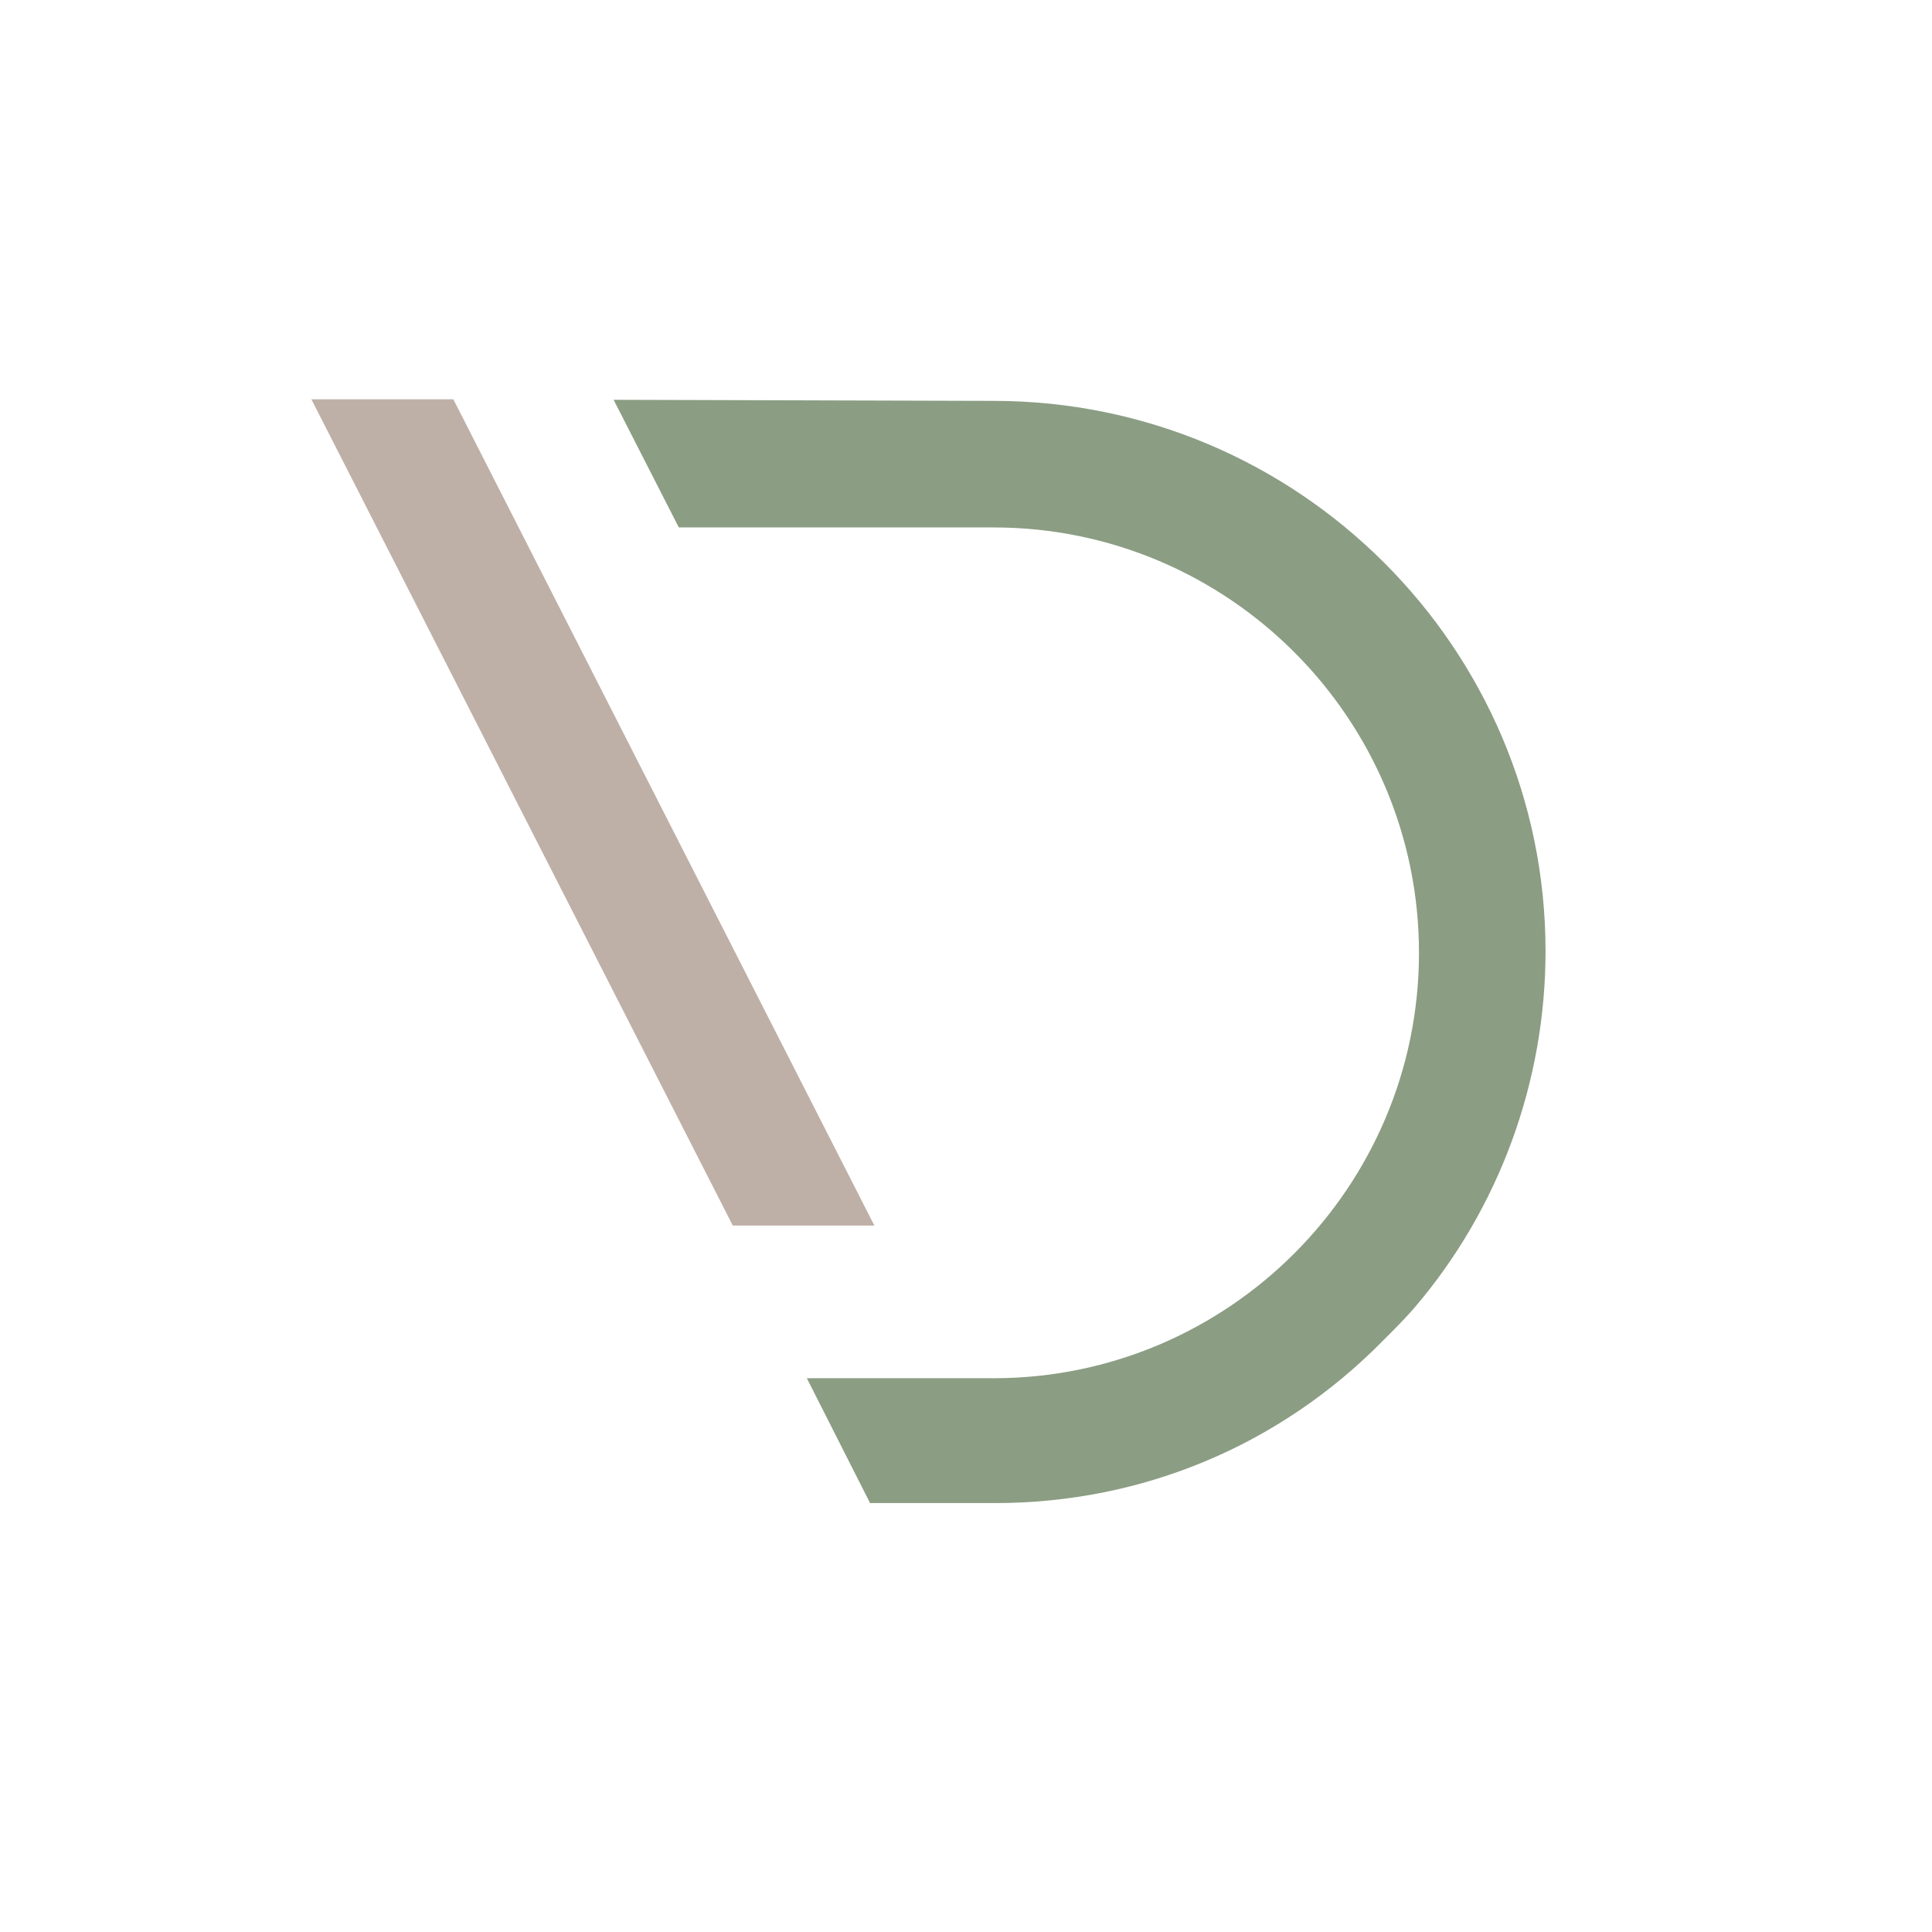 <?xml version="1.0" encoding="UTF-8" standalone="no" ?>
<!DOCTYPE svg PUBLIC "-//W3C//DTD SVG 1.1//EN" "http://www.w3.org/Graphics/SVG/1.1/DTD/svg11.dtd">
<svg xmlns="http://www.w3.org/2000/svg" xmlns:xlink="http://www.w3.org/1999/xlink" version="1.1" width="60" height="60" viewBox="4180 4450 1500 1500" xml:space="preserve">
<desc>Created with Fabric.js 5.2.4</desc>
<defs>
</defs>
<rect x="0" y="0" width="100%" height="100%" fill="transparent"></rect>
<g transform="matrix(1 0 0 1 1000 1000)" id="afaf84e9-659c-408f-80c6-496d6e72df45"  >
<rect style="stroke: none; stroke-width: 1; stroke-dasharray: none; stroke-linecap: butt; stroke-dashoffset: 0; stroke-linejoin: miter; stroke-miterlimit: 4; fill: rgb(255,255,255); fill-rule: nonzero; opacity: 1; visibility: hidden;" vector-effect="non-scaling-stroke"  x="-1000" y="-1000" rx="0" ry="0" width="2000" height="2000" />
</g>
<g transform="matrix(Infinity NaN NaN Infinity 0 0)" id="1682385c-2ed6-496c-8768-ccea72e02590"  >
</g>
<g transform="matrix(2.47 0 0 -2.47 4640.31 5080.78)" id="path64" clip-path="url(#CLIPPATH_11)"  >
<clipPath id="CLIPPATH_11" >
	<path transform="matrix(1 0 0 1 1699.07 -435.99) translate(-3428.44, -2356.5)" id="path16" d="M 0 4713 L 6856.884 4713 L 6856.884 0 L 0 0 Z" stroke-linecap="round" />
</clipPath>
<path style="stroke: none; stroke-width: 1; stroke-dasharray: none; stroke-linecap: butt; stroke-dashoffset: 0; stroke-linejoin: miter; stroke-miterlimit: 4; fill: rgb(191,176,167); fill-rule: nonzero; opacity: 1;" vector-effect="non-scaling-stroke"  transform=" translate(55.24, -64.63)" d="M 0 0 L 33.25 -65.23 L -11.26 -65.23 L -78.82 67.22 L -116.26 140.66 L -143.73 194.5 L -99.1 194.5 z" stroke-linecap="round" />
</g>
<g transform="matrix(2.47 0 0 -2.47 5018.17 5188.7)" id="path68" clip-path="url(#CLIPPATH_12)"  >
<clipPath id="CLIPPATH_12" >
	<path transform="matrix(1 0 0 1 1546.04 -392.28) translate(-3428.44, -2356.5)" id="path16" d="M 0 4713 L 6856.884 4713 L 6856.884 0 L 0 0 Z" stroke-linecap="round" />
</clipPath>
<path style="stroke: none; stroke-width: 1; stroke-dasharray: none; stroke-linecap: butt; stroke-dashoffset: 0; stroke-linejoin: miter; stroke-miterlimit: 4; fill: rgb(139,157,131); fill-rule: nonzero; opacity: 1;" vector-effect="non-scaling-stroke"  transform=" translate(-27.02, 173.06)" d="M 0 0 L -119.44 0.34 L -98.95 -39.78 L 0 -39.78 C 73.73 -39.78 133.71 -99.76 133.71 -173.49 C 133.71 -247.22 73.73 -307.21 0 -307.21 L -58.702 -307.21 L -38.836 -346.45 L 0.53 -346.45 C 46.71 -346.45 89.97 -328.34 122.35 -295.45 L 122.42 -295.37 C 126.09 -291.71 129.54 -288.26 132.4 -284.92 C 158.89 -253.85 173.49 -214.08 173.49 -172.96 C 173.49 -77.59 95.66 0 0 0" stroke-linecap="round" />
</g>
</svg>